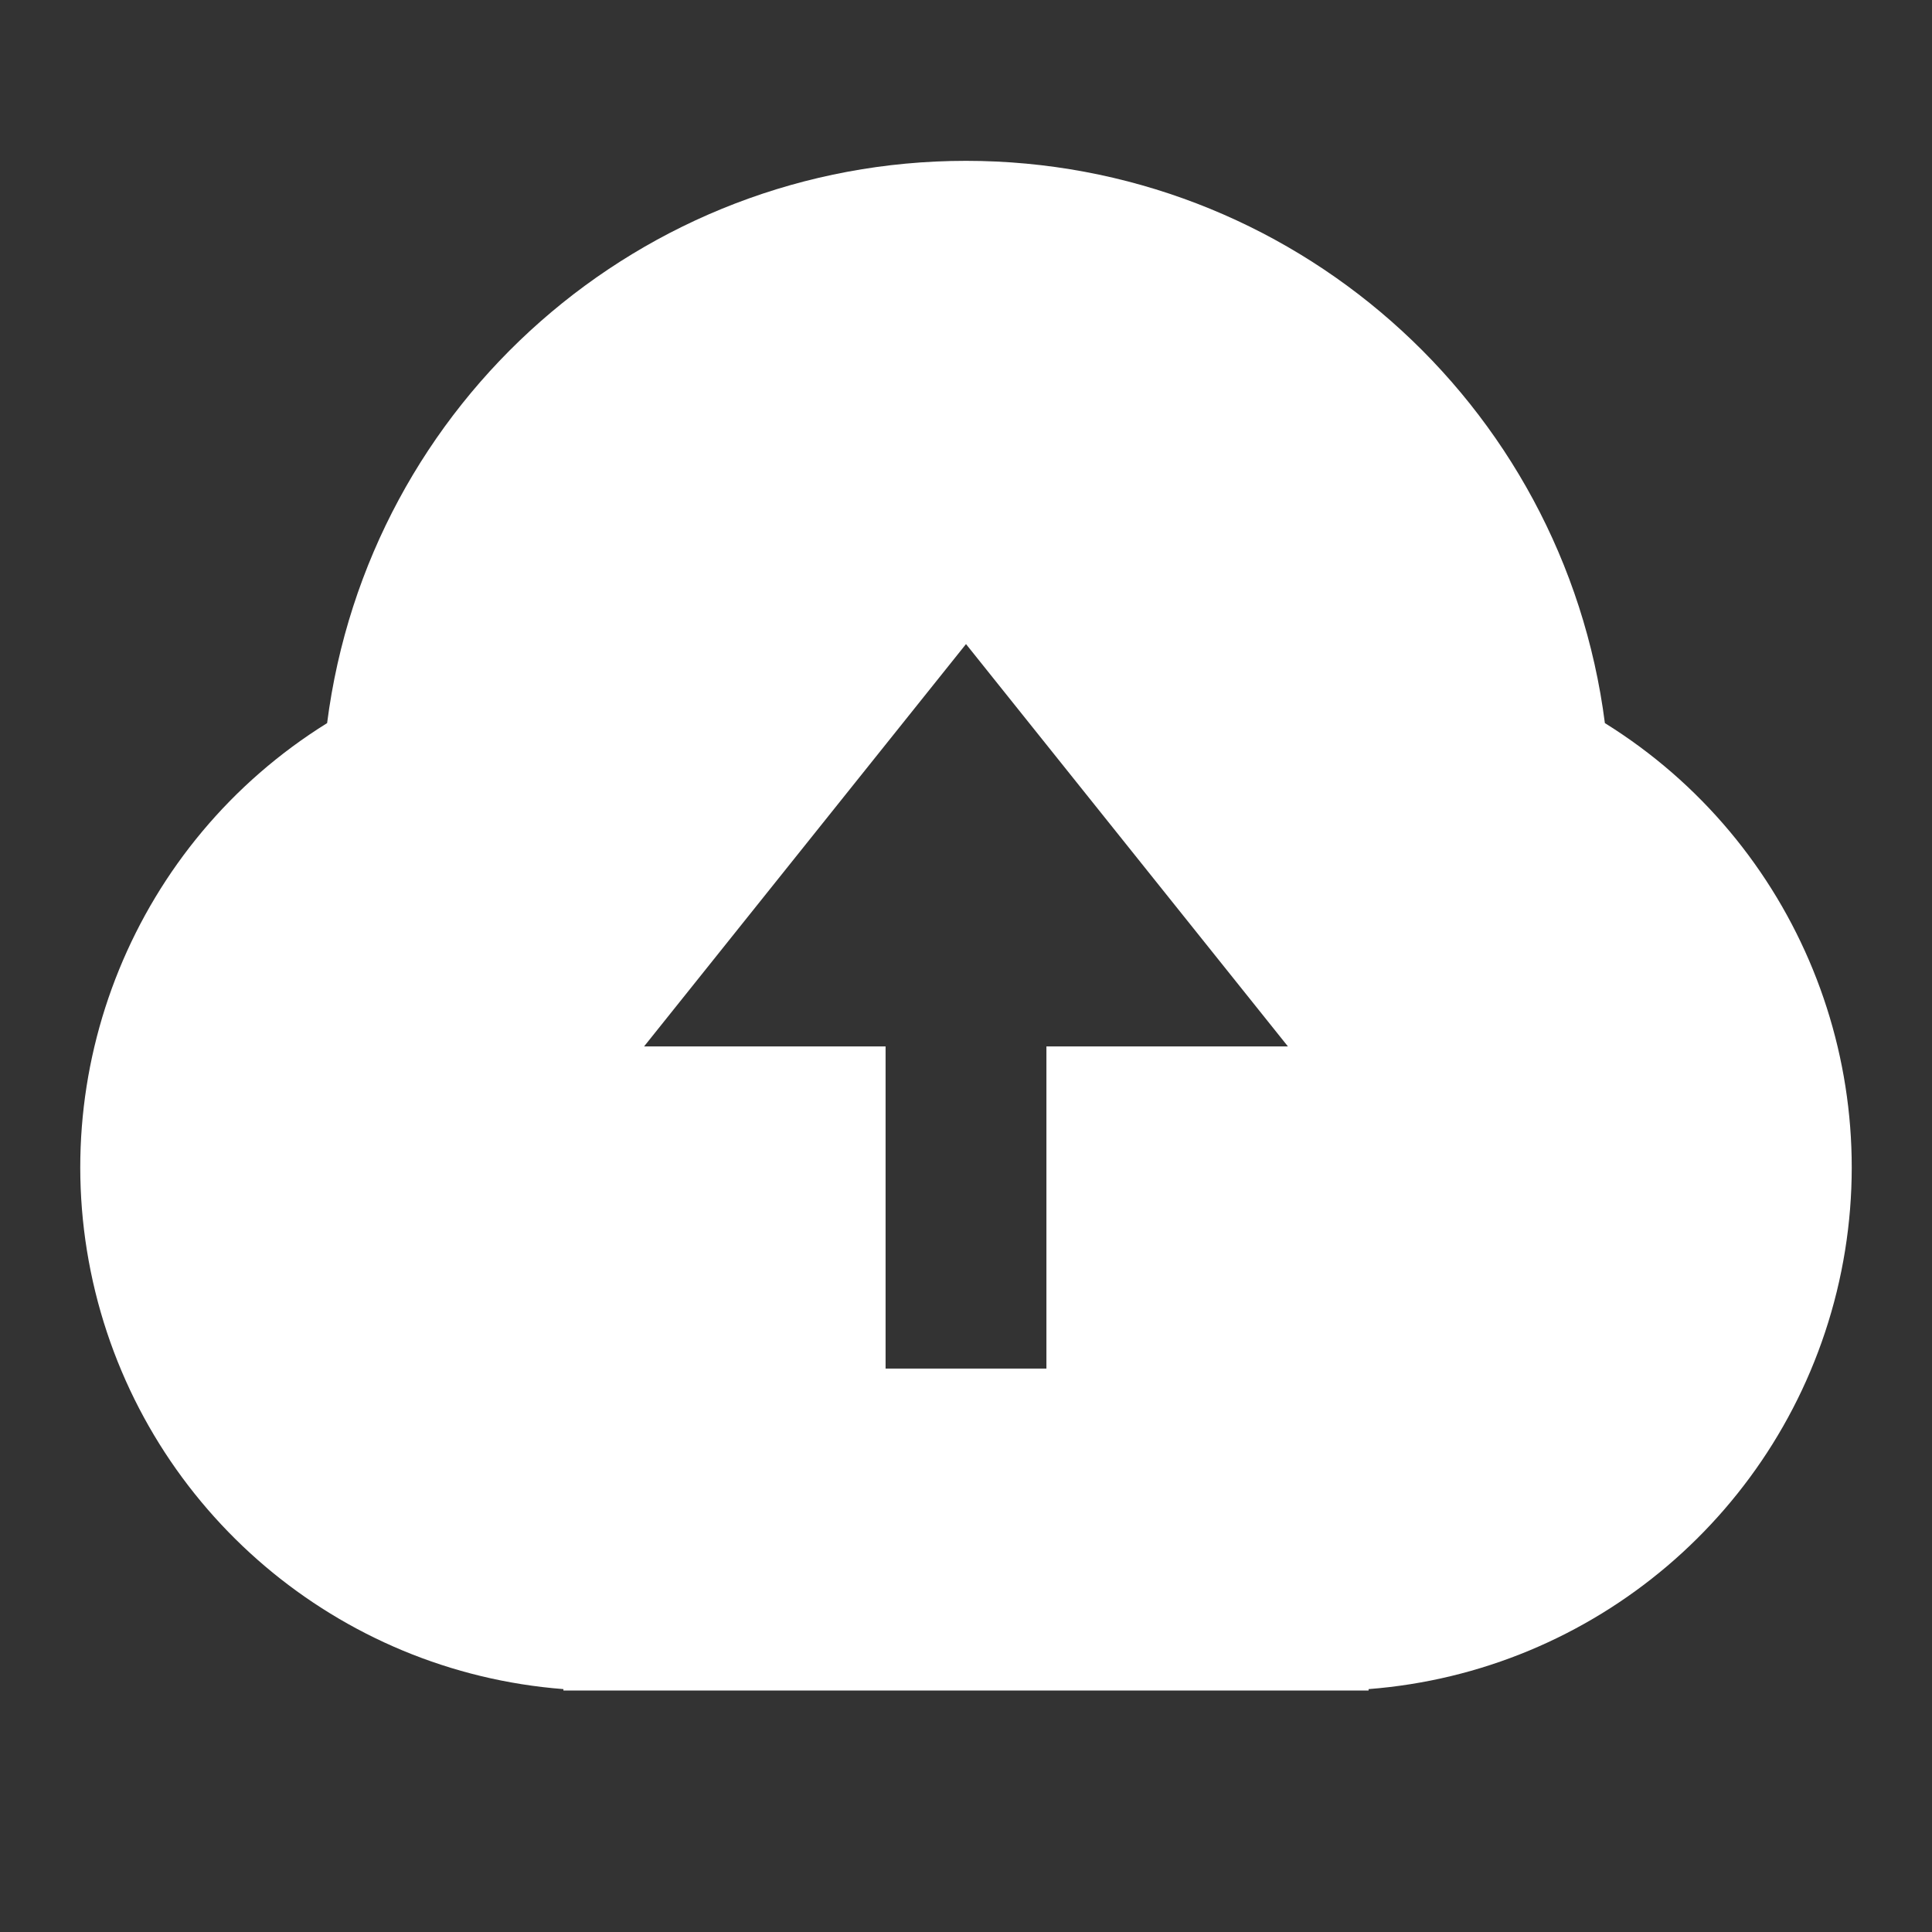 <?xml version="1.0" encoding="UTF-8"?>
<svg xmlns="http://www.w3.org/2000/svg" xmlns:xlink="http://www.w3.org/1999/xlink" width="32" height="32" viewBox="0 0 32 32" version="1.1">
<rect x="0" y="0" width="32" height="32" fill="#333333" stroke="none"/>
<g id="surface1">
<path style=" stroke:none;fill-rule:nonzero;fill:rgb(100%,100%,100%);fill-opacity:1;" d="M 9.332 27.977 C 5.598 27.688 2.469 25.031 1.578 21.395 C 0.688 17.754 2.238 13.953 5.418 11.977 C 6.102 6.652 10.633 2.664 16 2.664 C 21.367 2.664 25.898 6.652 26.582 11.977 C 29.762 13.953 31.312 17.754 30.422 21.395 C 29.531 25.031 26.402 27.688 22.668 27.977 L 22.668 28 L 9.332 28 Z M 17.332 17.332 L 21.332 17.332 L 16 10.668 L 10.668 17.332 L 14.668 17.332 L 14.668 22.668 L 17.332 22.668 Z M 17.332 17.332 "/>
</g>
</svg>
